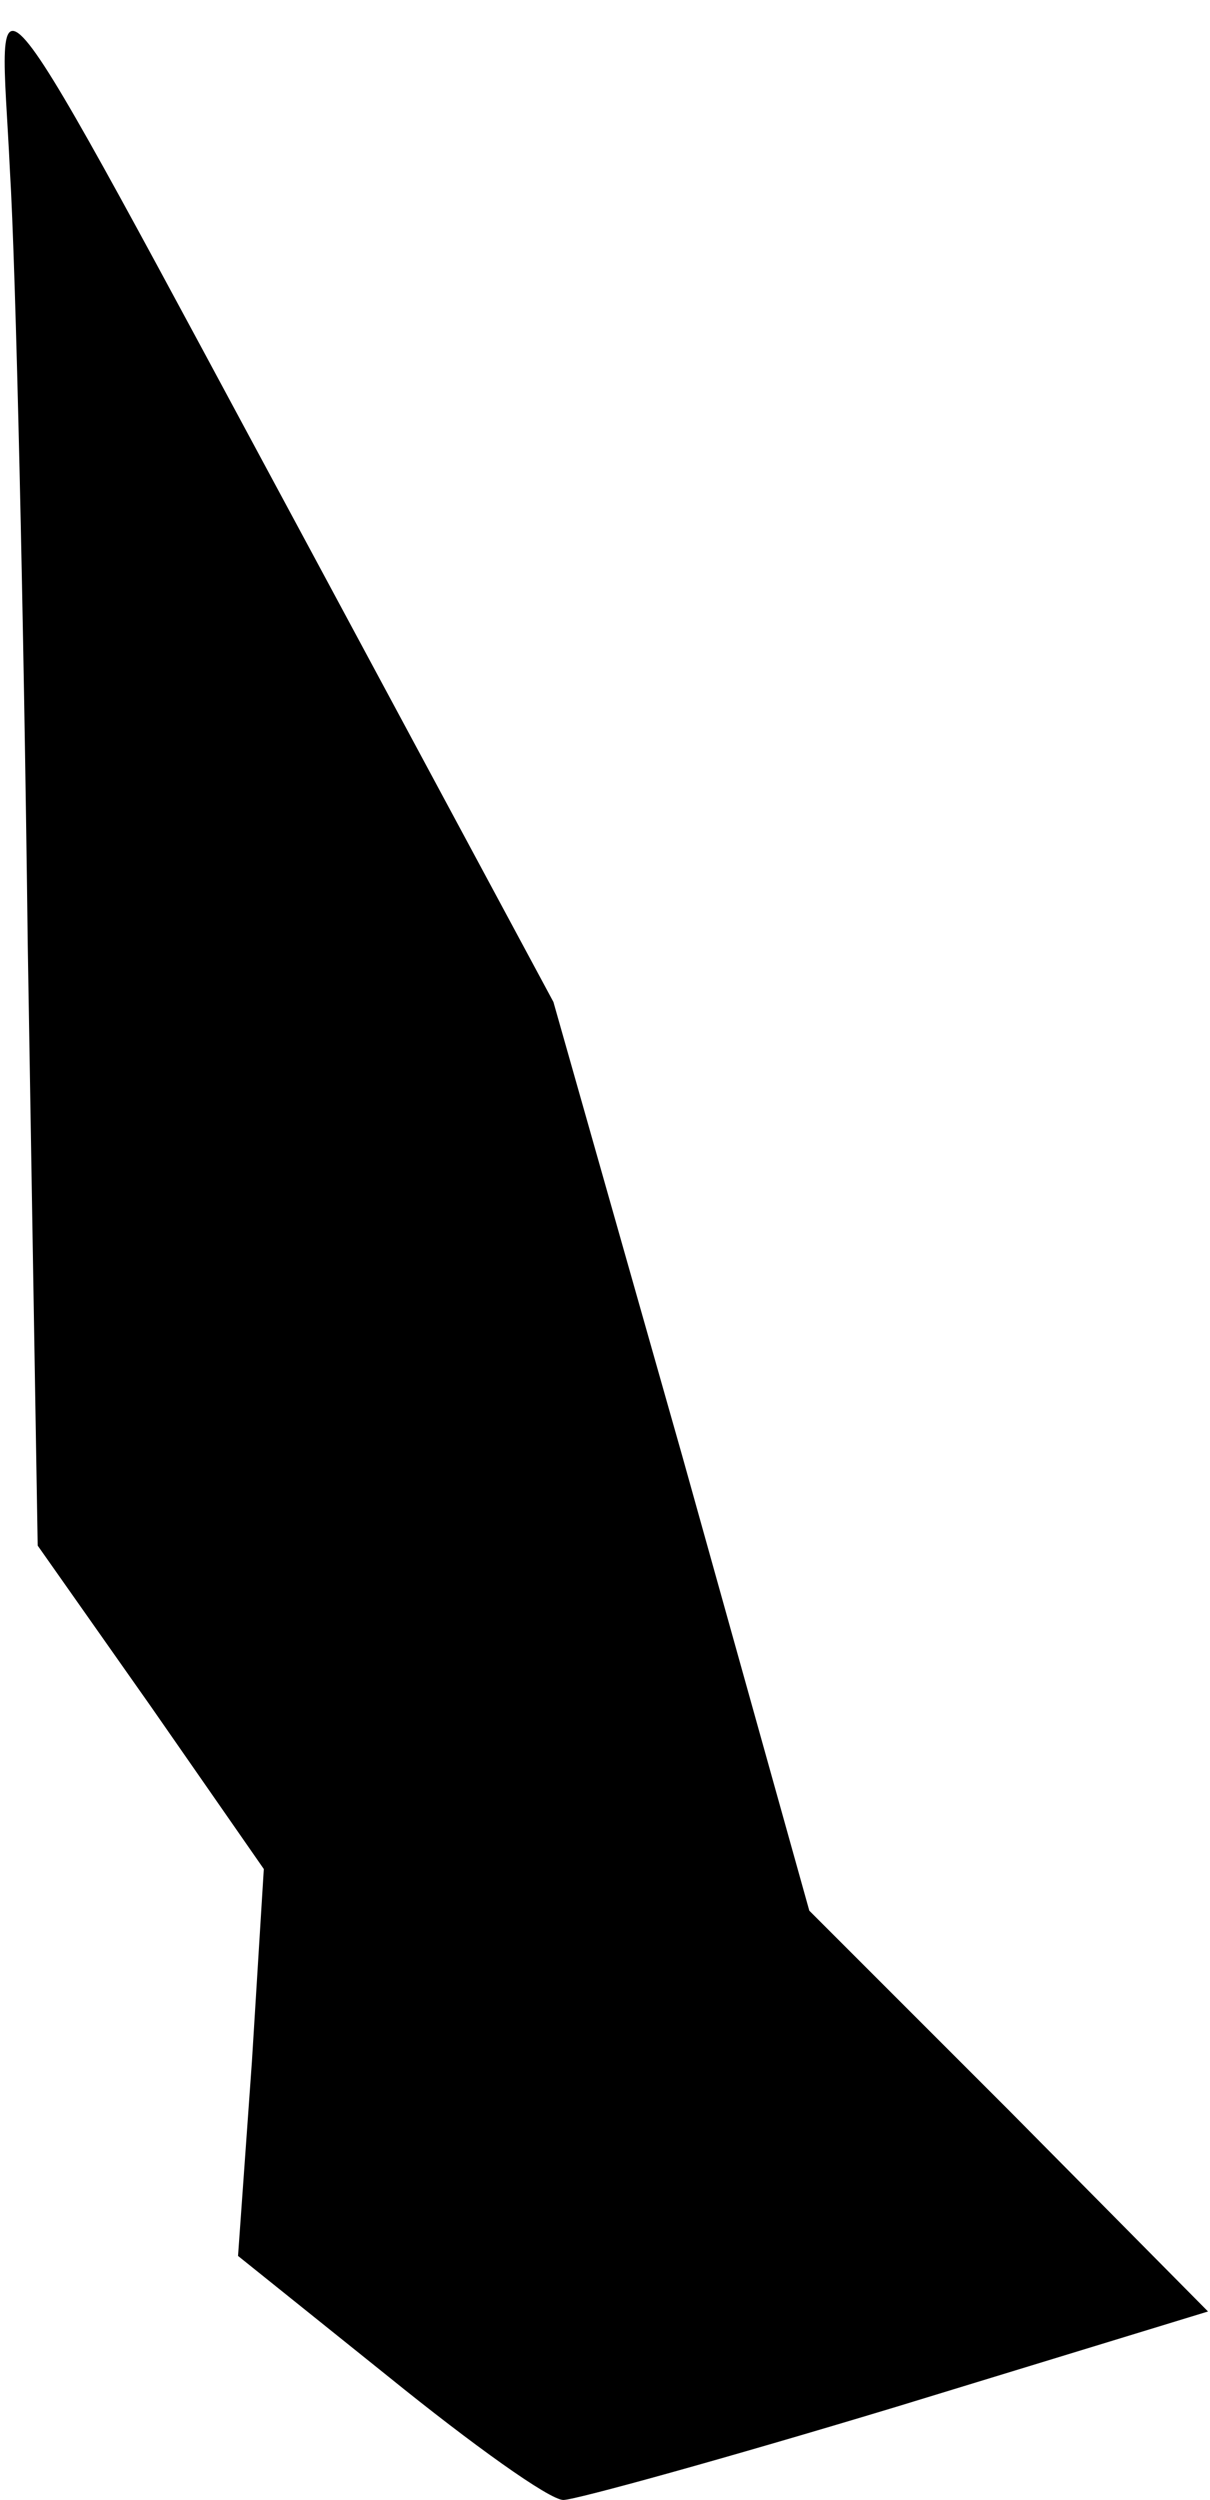 <?xml version="1.0" standalone="no"?>
<!DOCTYPE svg PUBLIC "-//W3C//DTD SVG 20010904//EN"
 "http://www.w3.org/TR/2001/REC-SVG-20010904/DTD/svg10.dtd">
<svg version="1.0" xmlns="http://www.w3.org/2000/svg"
 width="61pt" height="126pt" viewBox="0 0 61 126"
 preserveAspectRatio="xMidYMid meet">
<g transform="translate(0,126) scale(0.1,-0.1)"
fill="#000000" stroke="none">
<path fill="#000000" stroke="none" d="M5 1174 c3 -49 7 -225 9 -391 l5 -302
57 -81 57 -82 -6 -97 -7 -98 76 -61 c42 -34 81 -62 88 -62 6 0 82 21 168 47
l157 48 -100 101 -101 101 -64 229 -65 229 -121 225 c-173 321 -158 301 -153
194z"/>
</g>
</svg>
